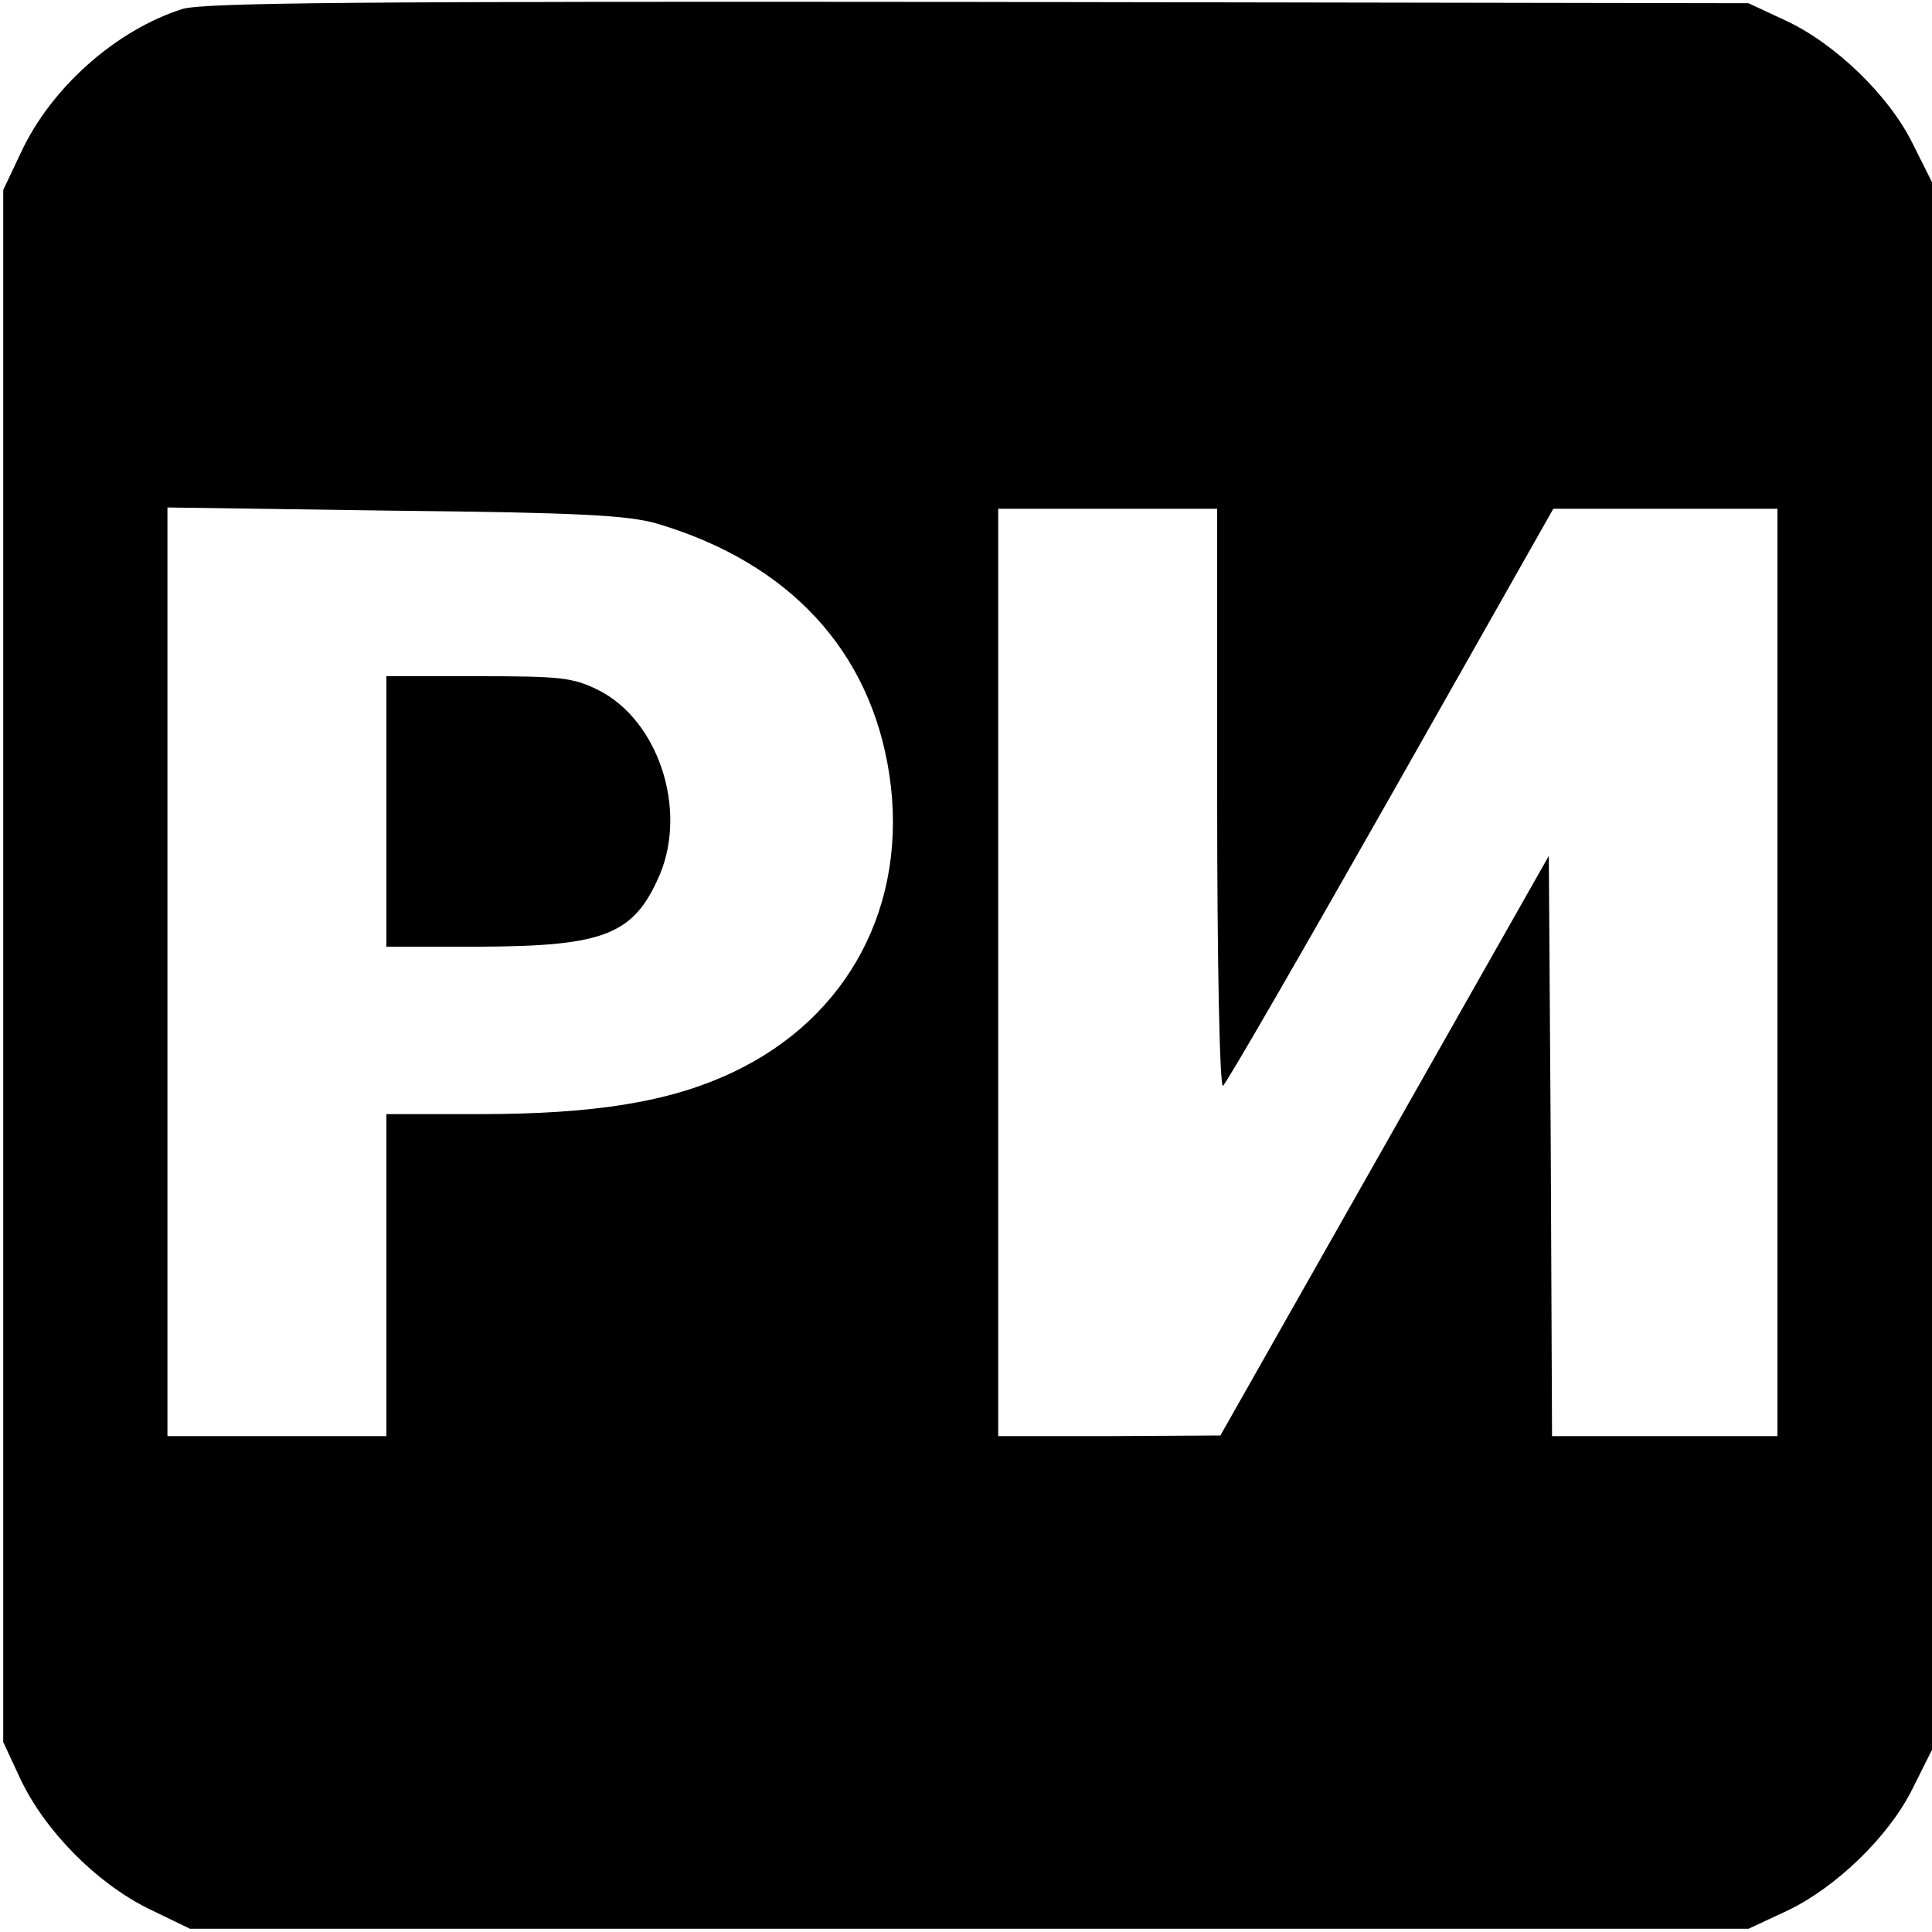 <svg version="1" xmlns="http://www.w3.org/2000/svg" width="400" height="400" viewBox="0 0 300 300"><path d="M28.3 1.4C18 4.7 7.9 13.6 3.2 23.8L.5 29.5v241l2.7 5.8c3.8 8 11.7 16 19.7 20l6.6 3.2h242l5.8-2.7c7.7-3.6 16-11.6 19.7-19.1l3-6V28.3l-3-6c-3.7-7.5-12-15.5-19.7-19.1L271.5.5 152 .3C55.2.2 31.7.4 28.3 1.4zM102 81.3c20.6 6.1 33.2 19.8 36.1 39 3 20.1-6.3 37.7-24.3 46.2-9.7 4.6-21.4 6.5-39.4 6.5H60v50H26V78.8l35.3.5c28.5.3 36.2.7 40.7 2zm87 42.8c0 25.6.4 44.8.9 44.5.5-.3 12.2-20.6 26.1-45.1L241.2 79H276v144h-35l-.2-45.1-.3-45-25.5 45-25.5 45-17.2.1H155V79h34v45.1z"/><path d="M60 126v21h14.8c19.2-.1 23.7-1.9 27.7-11.3 4.2-10.2-.3-23.8-9.5-28.5-4-2-5.9-2.2-18.7-2.2H60v21z"/></svg>